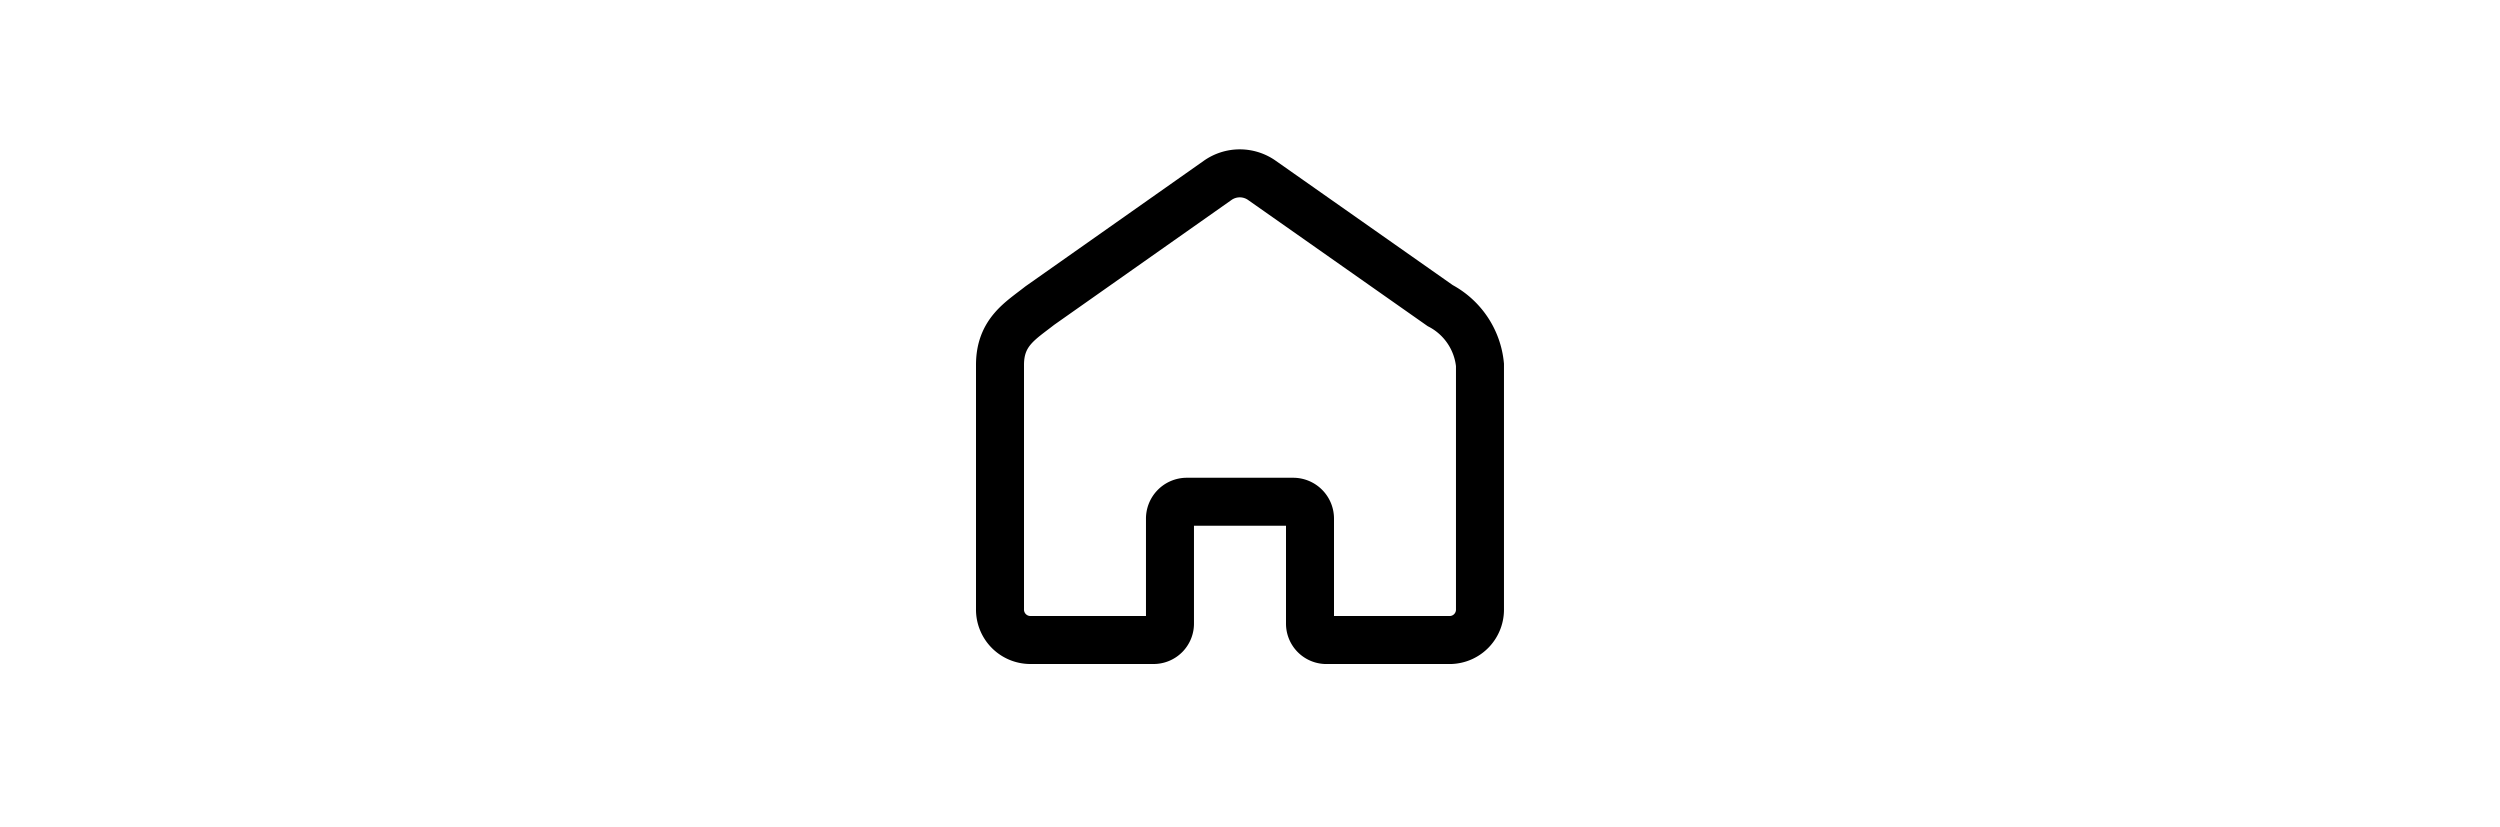 <svg xmlns="http://www.w3.org/2000/svg" width="93.75" height="31" viewBox="0 0 93.75 31">
    <g>
        <path fill="#fff" d="M0 0h93.75v31H0z" transform="translate(0 -8) translate(0 8)"/>
        <path fill="none" stroke="#000" stroke-width="1.8px" d="M224.772 90.085l-6.681-4.694a1.44 1.44 0 0 0-1.666 0l-6.666 4.694c-.717.566-1.493.99-1.493 2.222v9.156a1.14 1.14 0 0 0 1.117 1.162h4.657a.614.614 0 0 0 .6-.626v-3.915a.632.632 0 0 1 .619-.643h4.013a.632.632 0 0 1 .619.643V102a.614.614 0 0 0 .6.626h4.657a1.14 1.14 0 0 0 1.117-1.162v-9.157a2.822 2.822 0 0 0-1.493-2.222z" transform="translate(0 -8) translate(-170.766 -70.625)"/>
    </g>
</svg>
